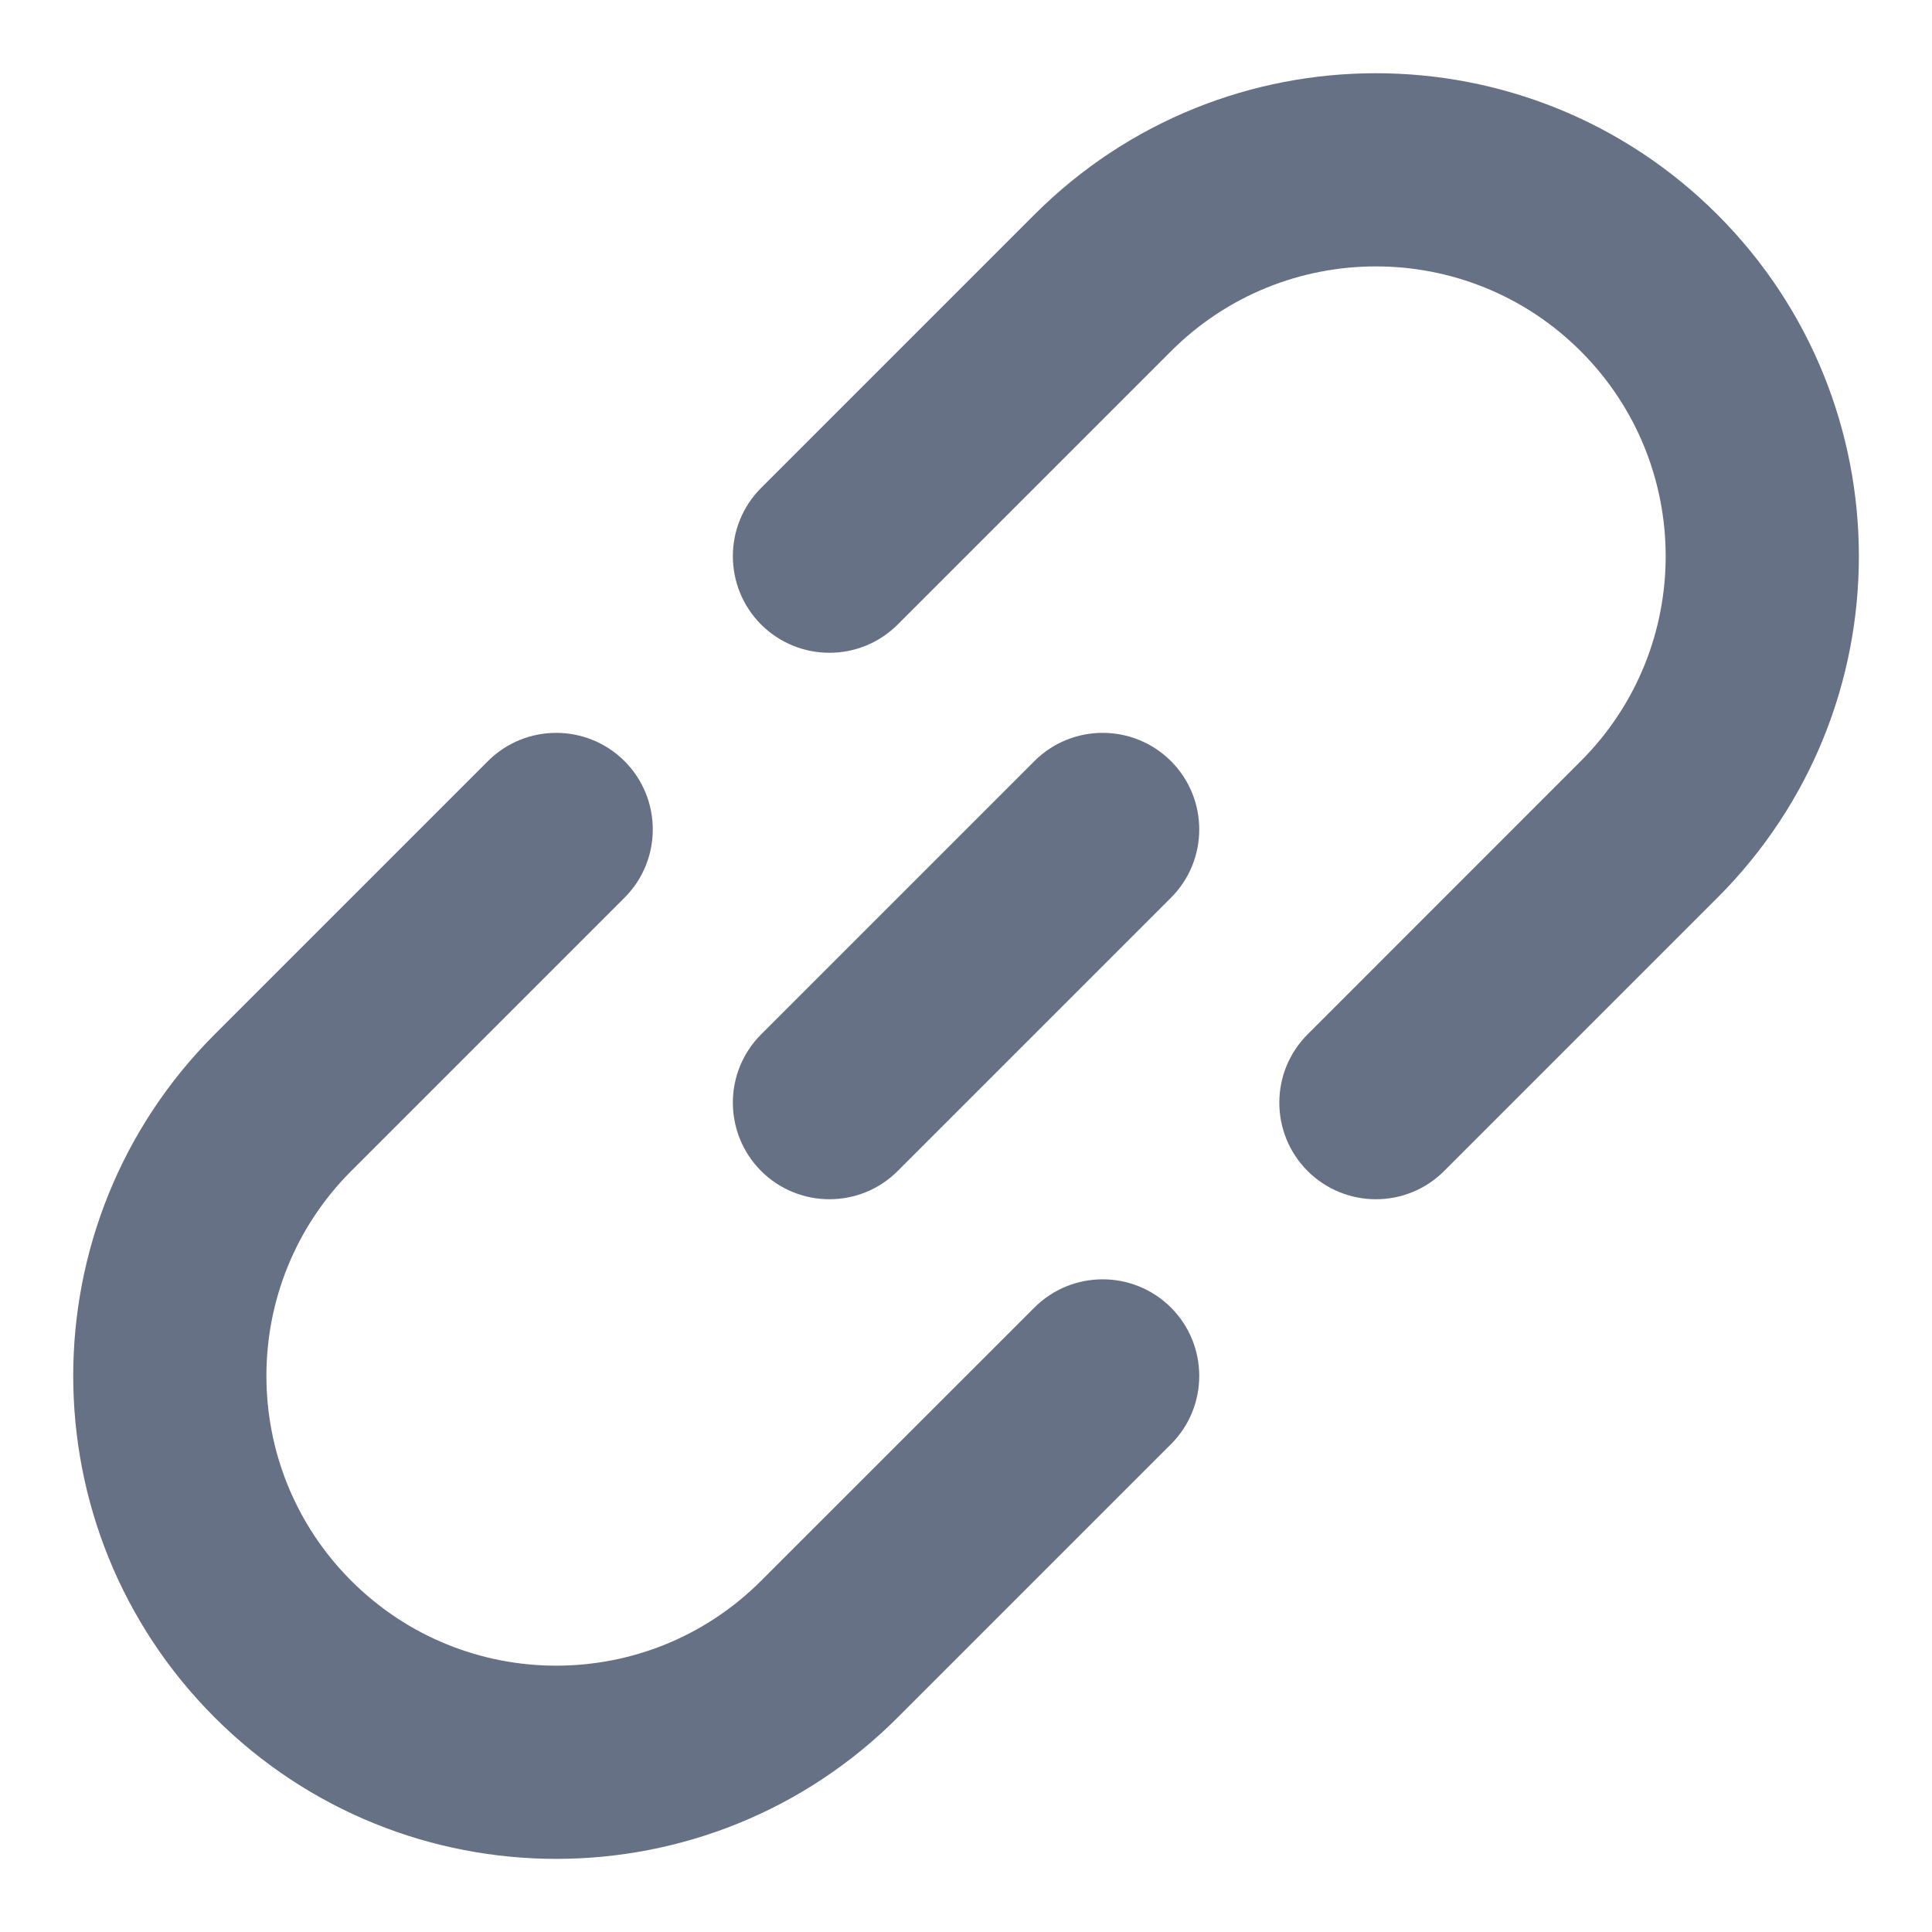 <svg width="20" height="20" viewBox="0 0 20 20" fill="none" xmlns="http://www.w3.org/2000/svg">
<path d="M17.779 2.222C15.826 0.27 12.66 0.27 10.708 2.222L7.879 5.051C7.489 5.441 7.489 6.074 7.879 6.465C8.27 6.855 8.903 6.855 9.293 6.465L12.122 3.636C13.293 2.465 15.193 2.465 16.364 3.636C17.536 4.808 17.536 6.708 16.364 7.879L13.536 10.708C13.146 11.098 13.146 11.731 13.536 12.122C13.927 12.512 14.56 12.512 14.95 12.122L17.779 9.293C19.731 7.341 19.731 4.175 17.779 2.222Z" fill="#667185"/>
<path d="M12.122 9.293C12.512 8.903 12.512 8.27 12.122 7.879C11.731 7.489 11.098 7.489 10.708 7.879L7.879 10.708C7.489 11.098 7.489 11.731 7.879 12.122C8.27 12.512 8.903 12.512 9.293 12.122L12.122 9.293Z" fill="#667185"/>
<path d="M6.465 9.293C6.855 8.903 6.855 8.27 6.465 7.879C6.074 7.489 5.441 7.489 5.051 7.879L2.222 10.708C0.27 12.66 0.27 15.826 2.222 17.779C4.175 19.731 7.341 19.731 9.293 17.779L12.122 14.95C12.512 14.56 12.512 13.927 12.122 13.536C11.731 13.146 11.098 13.146 10.708 13.536L7.879 16.364C6.708 17.536 4.808 17.536 3.636 16.364C2.465 15.193 2.465 13.293 3.636 12.122L6.465 9.293Z" fill="#667185"/>
</svg>
